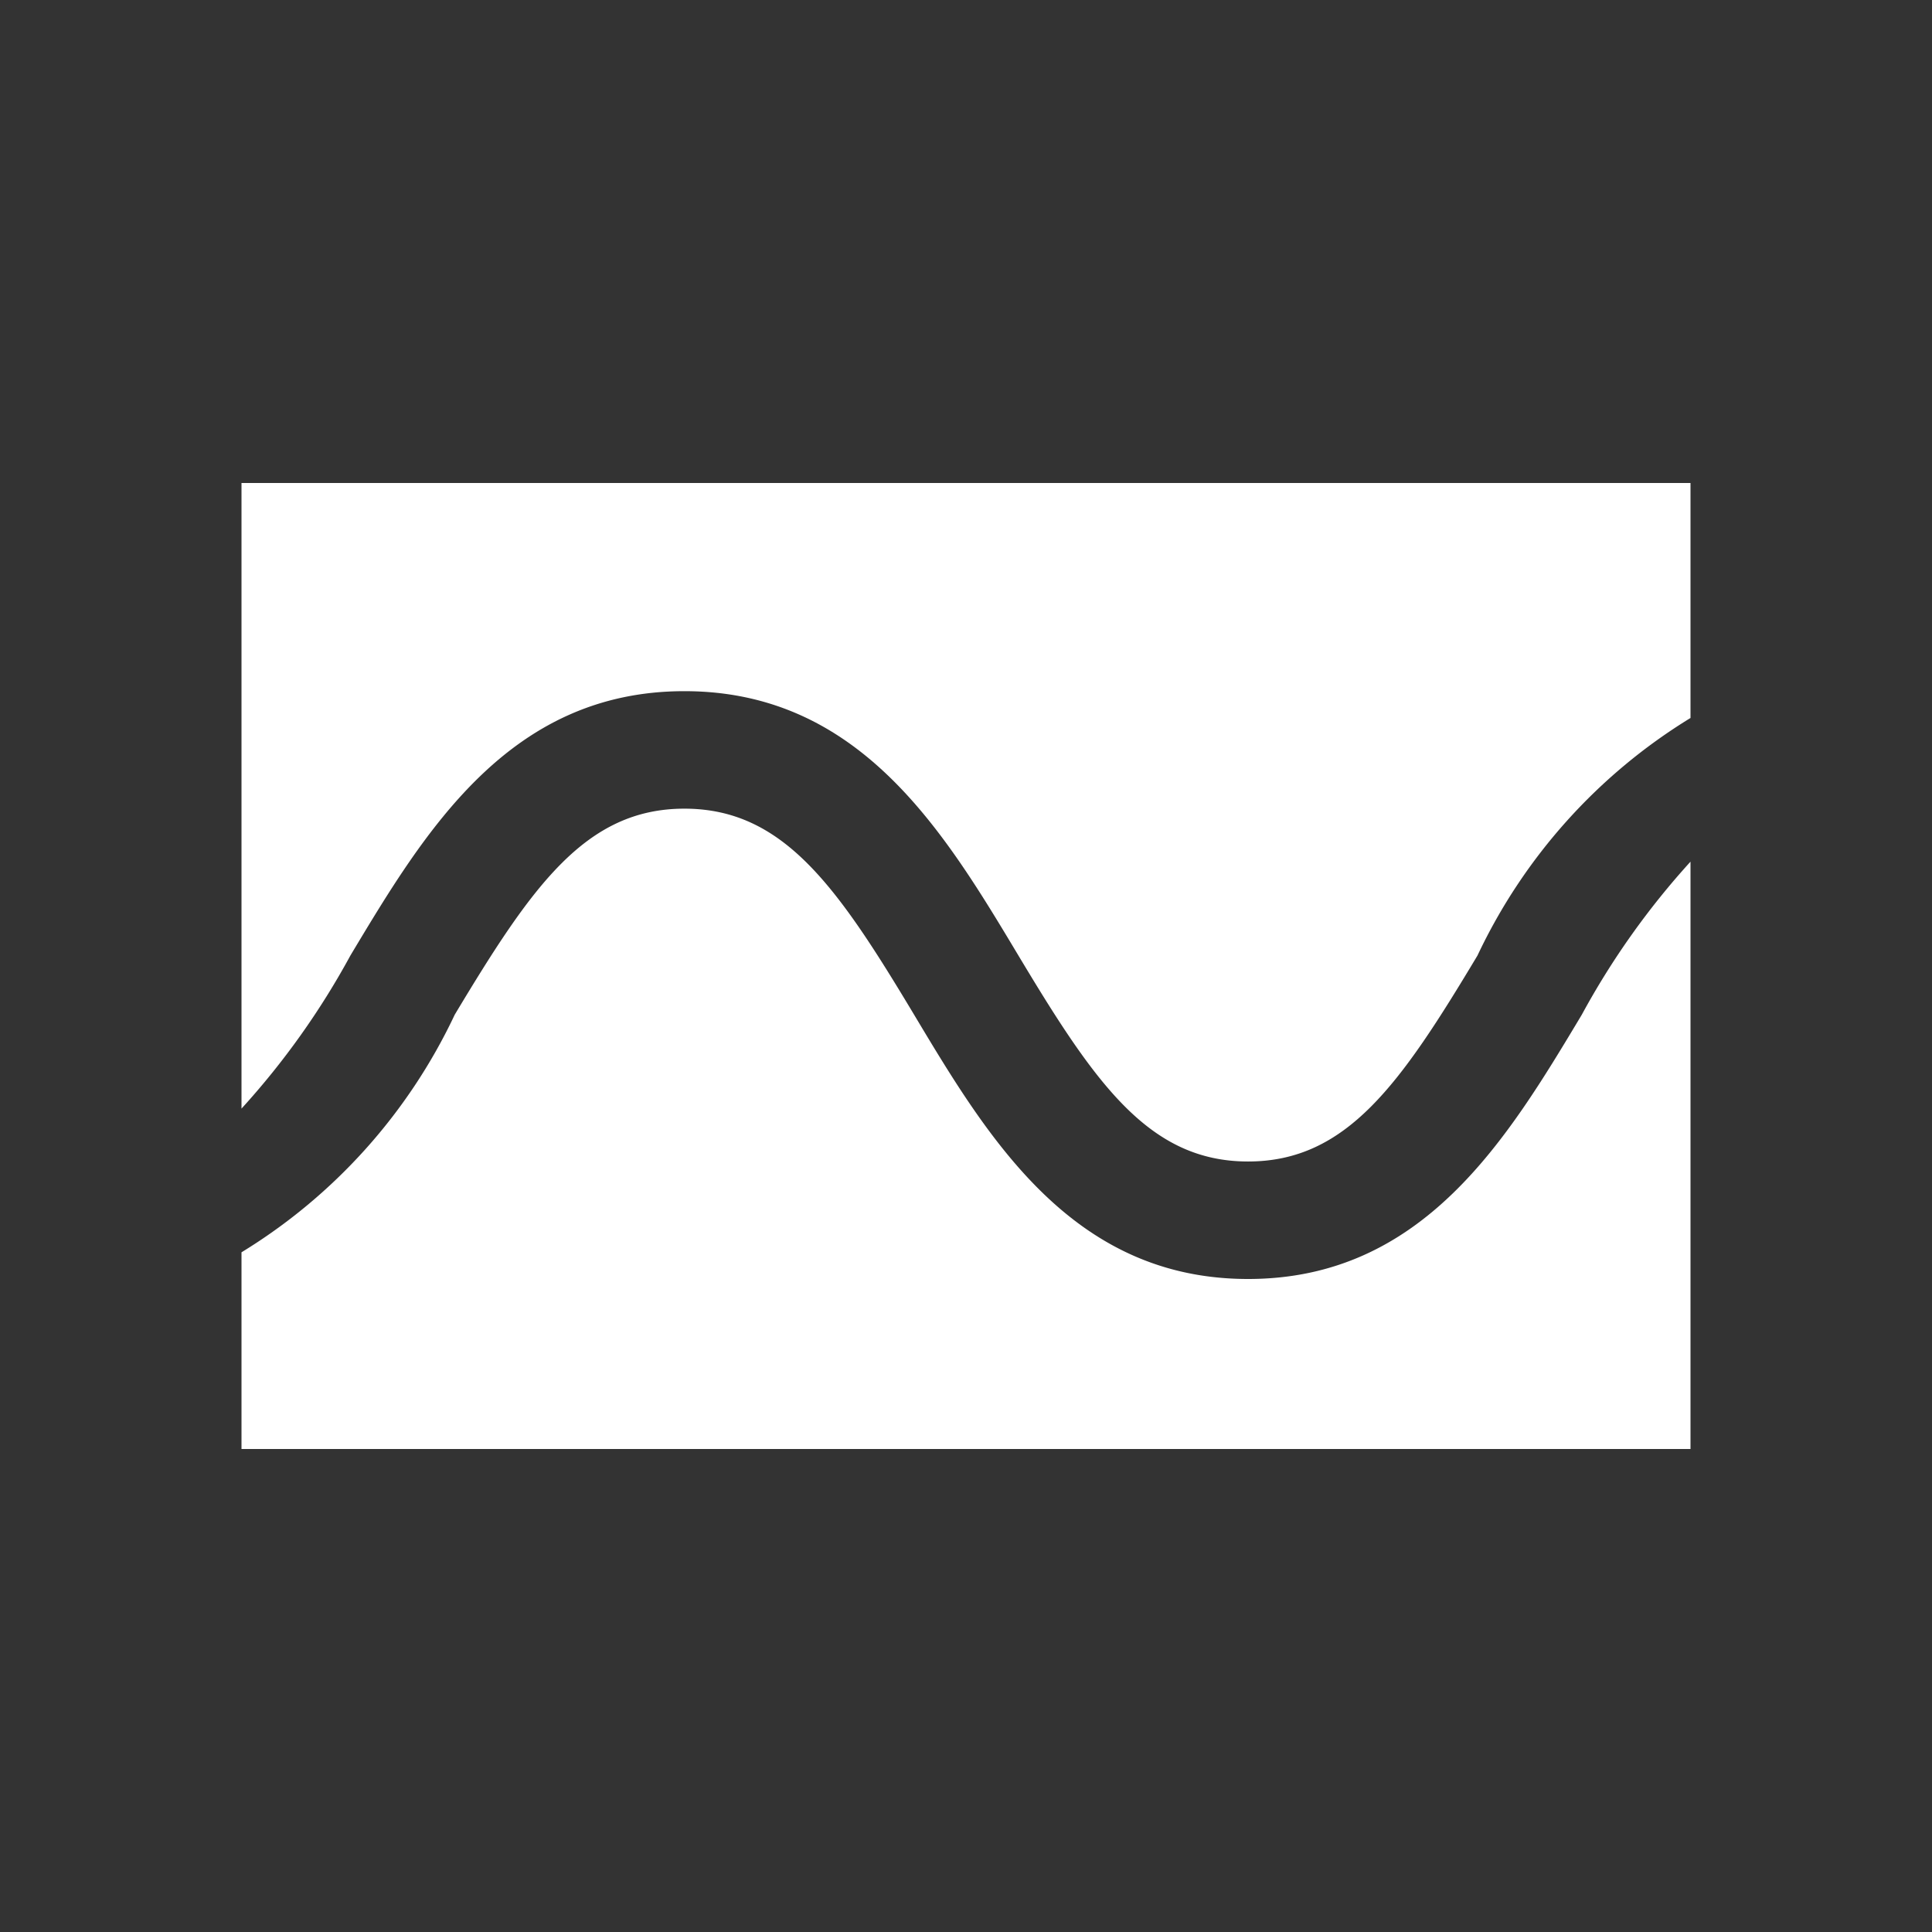 <?xml version="1.0" encoding="utf-8"?><!-- Uploaded to: SVG Repo, www.svgrepo.com, Generator: SVG Repo Mixer Tools -->
<svg fill="white" height="800px" width="800px" id="Layer_1" data-name="Layer 1"
    xmlns="http://www.w3.org/2000/svg" viewBox="0 0 16 16">
    <rect x="0" y="0" width="16" height="16" fill="#333333" stroke="none"/>
    <path class="cls-1" d="M14,12H2V10.371A4.61,4.61,0,0,0,3.766,8.403c.637-1.061,1.082-1.706,1.902-1.706s1.266.645,1.902,1.706c.614,1.026,1.312,2.189,2.766,2.189,1.453,0,2.149-1.163,2.764-2.189A6.459,6.459,0,0,1,14,7.136Zm0-6.054A4.613,4.613,0,0,0,12.236,7.913c-.636,1.061-1.081,1.706-1.9,1.706-.82,0-1.266-.645-1.902-1.706C7.819,6.887,7.122,5.724,5.668,5.724S3.517,6.887,2.902,7.913A6.468,6.468,0,0,1,2,9.181V4H14Z"/>
</svg>